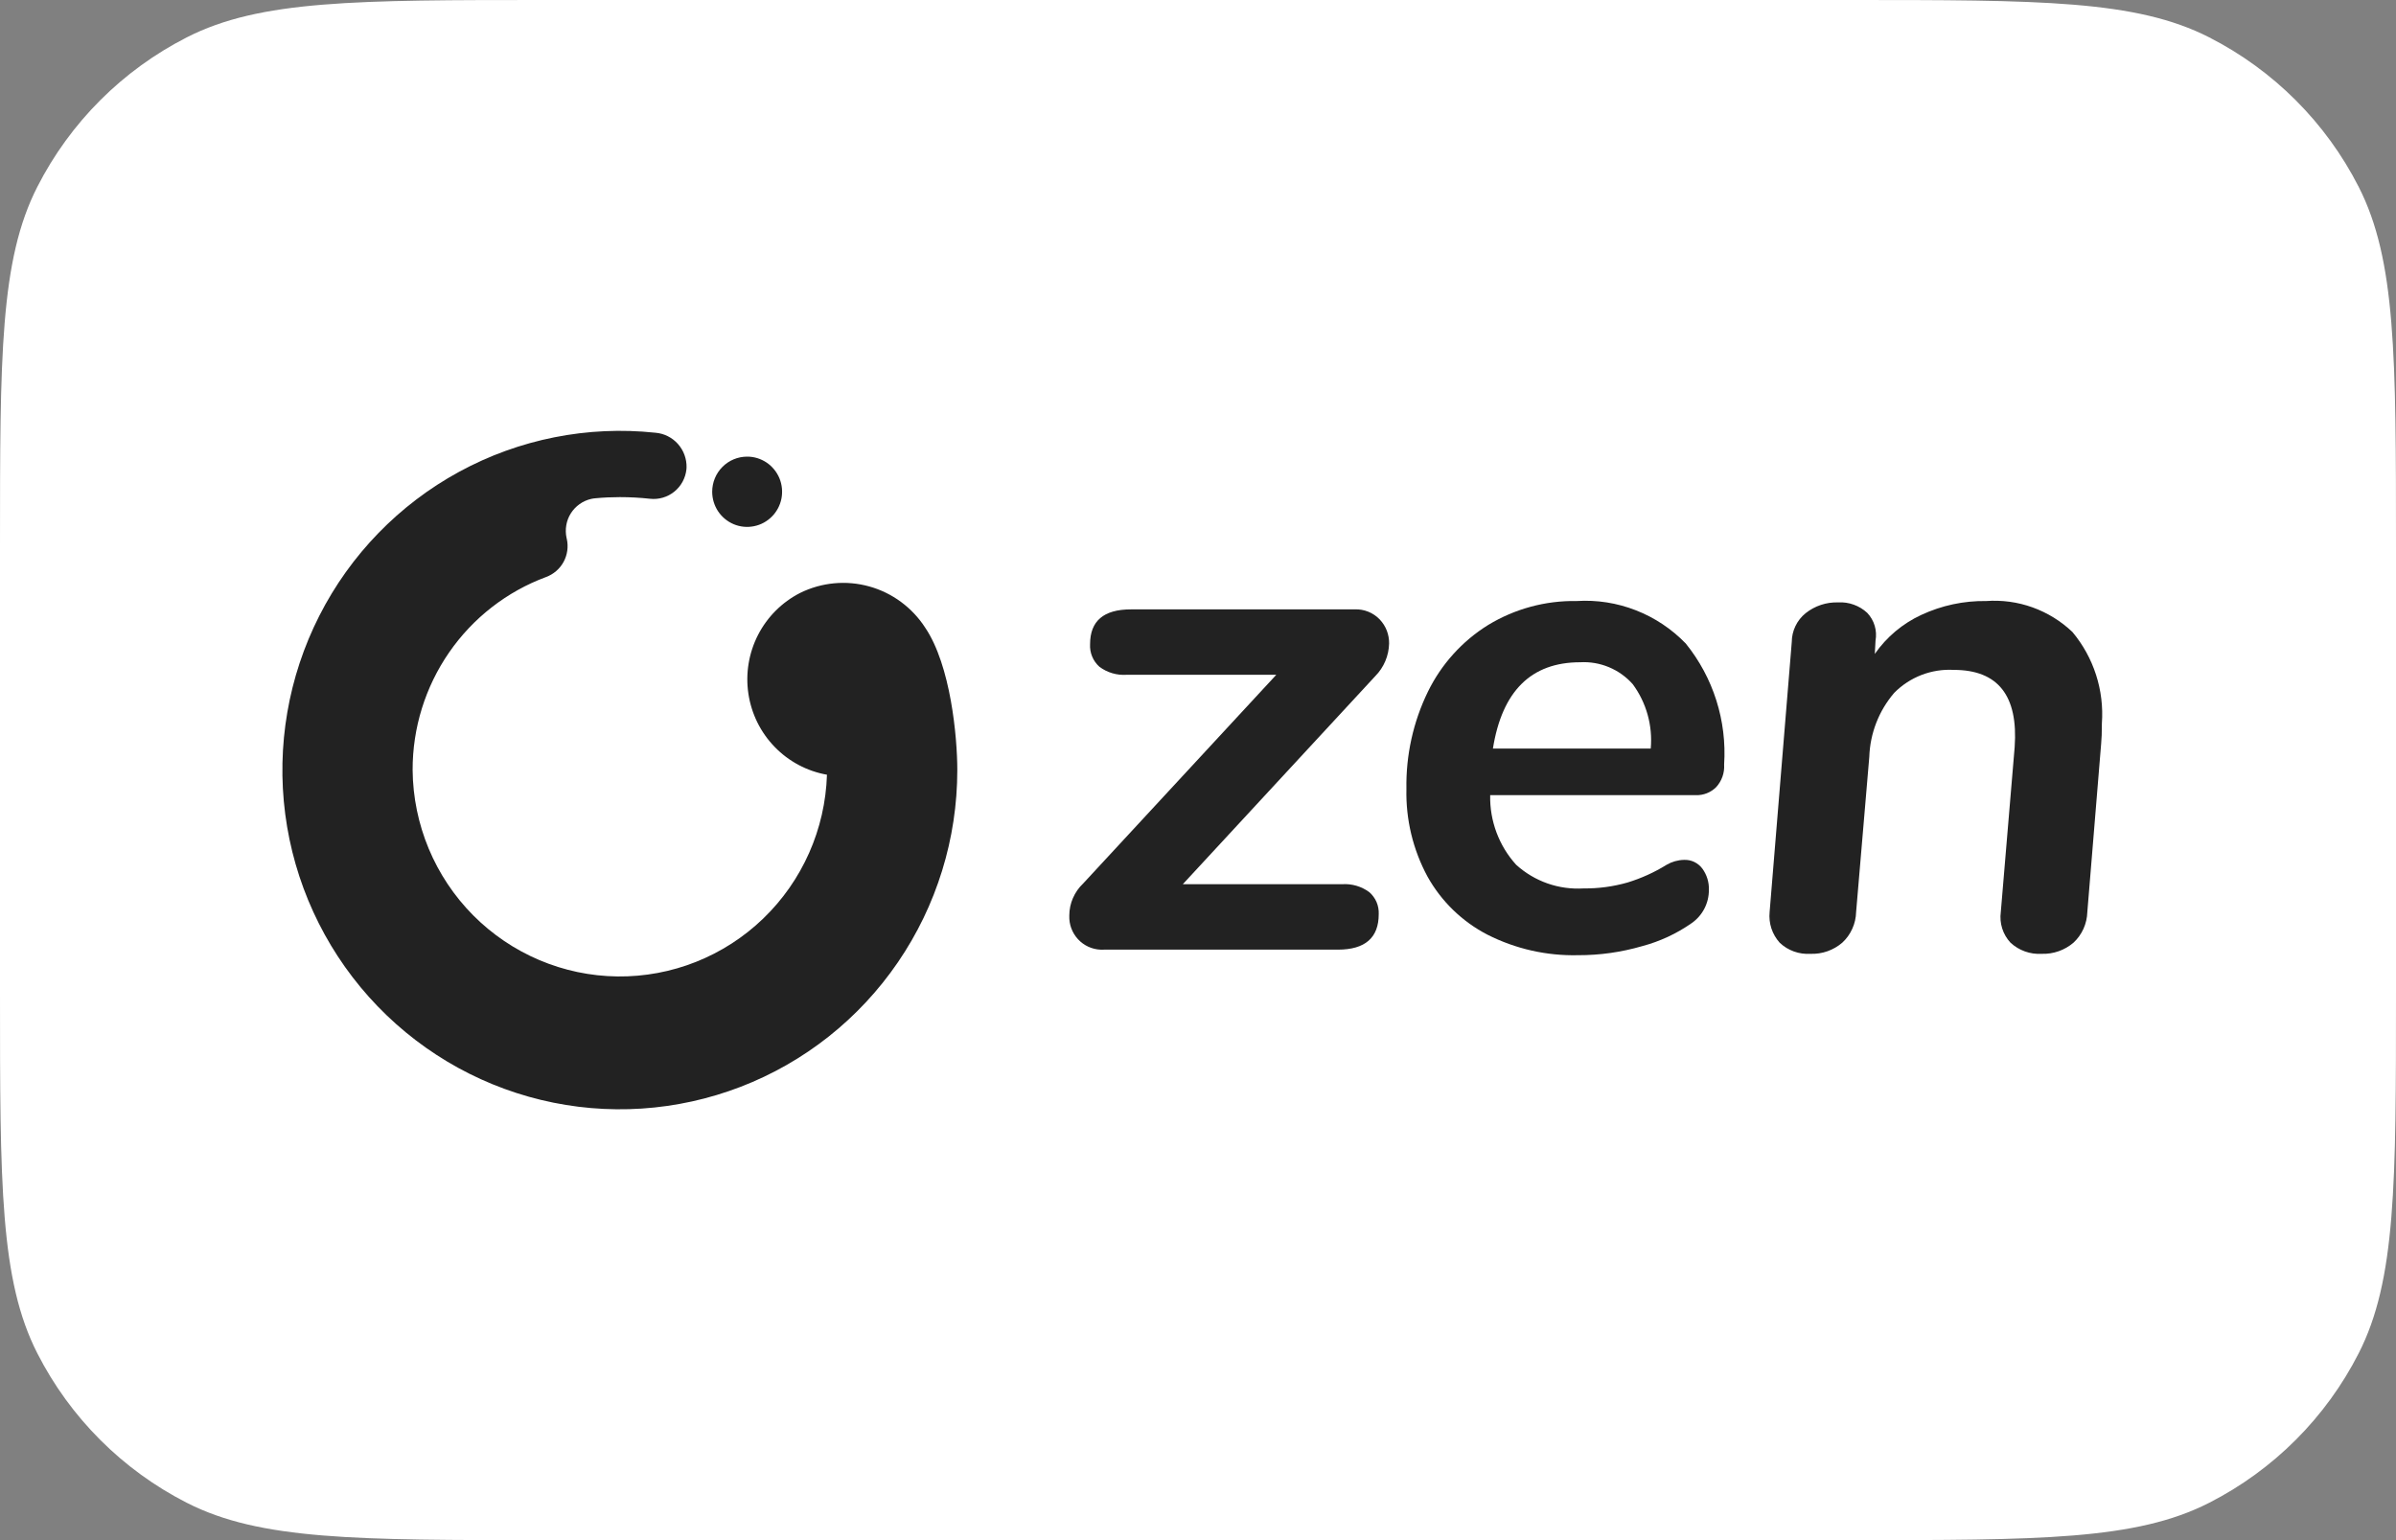 <svg width="70" height="45" viewBox="0 0 70 45" fill="none" xmlns="http://www.w3.org/2000/svg">
<rect x="0" y="0" width="70" height="45" fill="#808080" stroke="none"/>
<path d="M1.09 5.46C0 7.599 0 10.399 0 16V29C0 34.6 0 37.401 1.09 39.54C2.049 41.422 3.578 42.951 5.46 43.91C7.599 45 10.399 45 16 45H54C59.6 45 62.401 45 64.54 43.91C66.421 42.951 67.951 41.422 68.91 39.54C70 37.401 70 34.6 70 29V16C70 10.399 70 7.599 68.91 5.46C67.951 3.578 66.421 2.049 64.54 1.09C62.401 0 59.6 0 54 0H16C10.399 0 7.599 0 5.46 1.09C3.578 2.049 2.049 3.578 1.09 5.46Z" fill="white"/>
<path fill-rule="evenodd" clip-rule="evenodd" d="M40.007 26.069C40.097 26.148 40.169 26.247 40.217 26.358C40.264 26.469 40.285 26.589 40.28 26.71C40.28 27.401 39.882 27.746 39.087 27.747H32.251C31.999 27.762 31.75 27.676 31.561 27.508C31.372 27.339 31.256 27.102 31.241 26.848C31.239 26.816 31.239 26.783 31.24 26.75C31.24 26.575 31.276 26.401 31.346 26.241C31.416 26.08 31.517 25.935 31.644 25.815L37.287 19.716H32.918C32.633 19.736 32.35 19.654 32.12 19.482C32.028 19.4 31.955 19.298 31.908 19.183C31.86 19.069 31.84 18.945 31.847 18.821C31.847 18.144 32.244 17.805 33.04 17.805H39.572C39.709 17.798 39.845 17.821 39.973 17.872C40.1 17.923 40.215 18 40.31 18.1C40.489 18.288 40.587 18.54 40.583 18.801C40.575 19.16 40.43 19.502 40.178 19.756L34.556 25.835H39.208C39.493 25.815 39.777 25.898 40.007 26.069" fill="#222222"/>
<path fill-rule="evenodd" clip-rule="evenodd" d="M50.138 22.999C50.06 23.077 49.967 23.138 49.864 23.178C49.762 23.218 49.652 23.237 49.542 23.233H43.536C43.52 23.983 43.791 24.711 44.294 25.266C44.56 25.508 44.872 25.693 45.21 25.812C45.549 25.931 45.908 25.98 46.266 25.958C46.7 25.963 47.132 25.904 47.55 25.785C47.951 25.662 48.335 25.488 48.693 25.266C48.847 25.177 49.02 25.128 49.198 25.124C49.301 25.119 49.404 25.14 49.497 25.184C49.591 25.229 49.672 25.295 49.734 25.378C49.865 25.557 49.933 25.776 49.926 25.998C49.927 26.19 49.882 26.379 49.794 26.549C49.706 26.719 49.577 26.865 49.42 26.974C48.981 27.281 48.492 27.508 47.975 27.645C47.367 27.822 46.737 27.911 46.104 27.909C45.185 27.931 44.276 27.725 43.455 27.309C42.719 26.928 42.11 26.338 41.705 25.612C41.281 24.827 41.068 23.944 41.089 23.05C41.072 22.068 41.286 21.096 41.715 20.214C42.107 19.41 42.717 18.733 43.475 18.262C44.255 17.788 45.152 17.545 46.063 17.561C46.652 17.524 47.241 17.616 47.791 17.831C48.341 18.045 48.838 18.376 49.249 18.801C50.054 19.796 50.455 21.059 50.371 22.338C50.379 22.459 50.362 22.579 50.322 22.693C50.282 22.806 50.219 22.911 50.138 22.999L50.138 22.999ZM43.617 21.871H48.227C48.287 21.201 48.1 20.531 47.701 19.99C47.51 19.774 47.272 19.605 47.006 19.494C46.74 19.383 46.452 19.334 46.165 19.35C44.735 19.35 43.886 20.19 43.616 21.871" fill="#222222"/>
<path fill-rule="evenodd" clip-rule="evenodd" d="M60.547 18.466C61.169 19.21 61.478 20.169 61.407 21.139C61.407 21.397 61.4 21.593 61.386 21.729L60.982 26.648C60.977 26.817 60.939 26.983 60.87 27.137C60.8 27.291 60.701 27.429 60.578 27.543C60.319 27.765 59.987 27.881 59.647 27.869C59.482 27.879 59.316 27.855 59.159 27.799C59.003 27.743 58.859 27.656 58.737 27.543C58.627 27.424 58.544 27.283 58.495 27.128C58.446 26.973 58.432 26.809 58.454 26.648L58.859 21.83C58.966 20.326 58.373 19.573 57.079 19.573C56.758 19.555 56.437 19.606 56.138 19.721C55.838 19.837 55.566 20.015 55.34 20.244C54.892 20.766 54.635 21.426 54.612 22.115L54.227 26.648C54.223 26.817 54.185 26.983 54.115 27.137C54.046 27.291 53.947 27.429 53.823 27.543C53.565 27.765 53.233 27.882 52.893 27.869C52.728 27.879 52.564 27.856 52.409 27.8C52.254 27.744 52.112 27.657 51.993 27.543C51.885 27.422 51.803 27.281 51.752 27.127C51.702 26.973 51.684 26.81 51.7 26.648L52.347 18.76C52.348 18.598 52.384 18.439 52.454 18.293C52.524 18.147 52.626 18.018 52.751 17.917C53.021 17.702 53.358 17.59 53.702 17.601C53.856 17.592 54.011 17.614 54.157 17.667C54.303 17.719 54.437 17.8 54.551 17.906C54.653 18.013 54.728 18.142 54.77 18.284C54.812 18.425 54.82 18.575 54.794 18.72L54.773 19.106C55.117 18.613 55.584 18.22 56.128 17.968C56.724 17.69 57.373 17.551 58.029 17.561C58.489 17.528 58.95 17.591 59.383 17.747C59.816 17.903 60.213 18.148 60.547 18.466" fill="#222222"/>
<path fill-rule="evenodd" clip-rule="evenodd" d="M27.03 18.339C26.649 17.75 26.067 17.321 25.394 17.134C24.72 16.947 24.002 17.015 23.375 17.325C22.848 17.594 22.418 18.022 22.147 18.55C21.876 19.078 21.777 19.678 21.864 20.265C21.951 20.853 22.219 21.398 22.632 21.823C23.044 22.249 23.579 22.533 24.16 22.636C24.11 24.228 23.441 25.737 22.297 26.839C21.153 27.941 19.625 28.548 18.041 28.53C16.457 28.512 14.943 27.87 13.823 26.743C12.704 25.615 12.069 24.092 12.055 22.499C12.052 21.271 12.424 20.072 13.121 19.063C13.818 18.054 14.807 17.285 15.952 16.86C16.17 16.78 16.352 16.624 16.464 16.42C16.576 16.215 16.61 15.977 16.56 15.75L16.553 15.72C16.526 15.597 16.523 15.47 16.544 15.347C16.565 15.223 16.61 15.105 16.677 14.999C16.744 14.893 16.831 14.801 16.933 14.729C17.035 14.656 17.15 14.605 17.272 14.577C17.314 14.568 17.356 14.561 17.399 14.558C17.634 14.536 17.871 14.525 18.11 14.525C18.404 14.525 18.698 14.541 18.991 14.573C19.117 14.587 19.244 14.576 19.366 14.54C19.487 14.505 19.601 14.445 19.699 14.366C19.798 14.286 19.88 14.188 19.941 14.076C20.002 13.965 20.04 13.842 20.054 13.716C20.056 13.698 20.057 13.681 20.058 13.663C20.065 13.409 19.975 13.162 19.806 12.972C19.638 12.783 19.404 12.665 19.151 12.644C17.168 12.432 15.168 12.83 13.414 13.785C11.66 14.74 10.236 16.207 9.329 17.992C8.422 19.778 8.075 21.798 8.333 23.786C8.592 25.774 9.445 27.637 10.778 29.128C12.112 30.619 13.864 31.668 15.803 32.137C17.742 32.606 19.777 32.472 21.64 31.754C23.502 31.037 25.104 29.768 26.233 28.115C27.363 26.463 27.968 24.505 27.968 22.5C27.968 21.531 27.775 19.442 27.03 18.339" fill="#222222"/>
<path fill-rule="evenodd" clip-rule="evenodd" d="M21.828 13.342C22.03 13.341 22.227 13.402 22.395 13.514C22.563 13.627 22.694 13.788 22.772 13.975C22.849 14.163 22.869 14.369 22.83 14.569C22.79 14.768 22.693 14.951 22.55 15.094C22.407 15.238 22.225 15.336 22.027 15.375C21.829 15.415 21.624 15.395 21.437 15.317C21.251 15.239 21.091 15.107 20.979 14.939C20.867 14.77 20.807 14.571 20.807 14.368C20.807 14.096 20.914 13.835 21.106 13.642C21.297 13.45 21.557 13.342 21.828 13.342Z" fill="#222222"/>
</svg>

